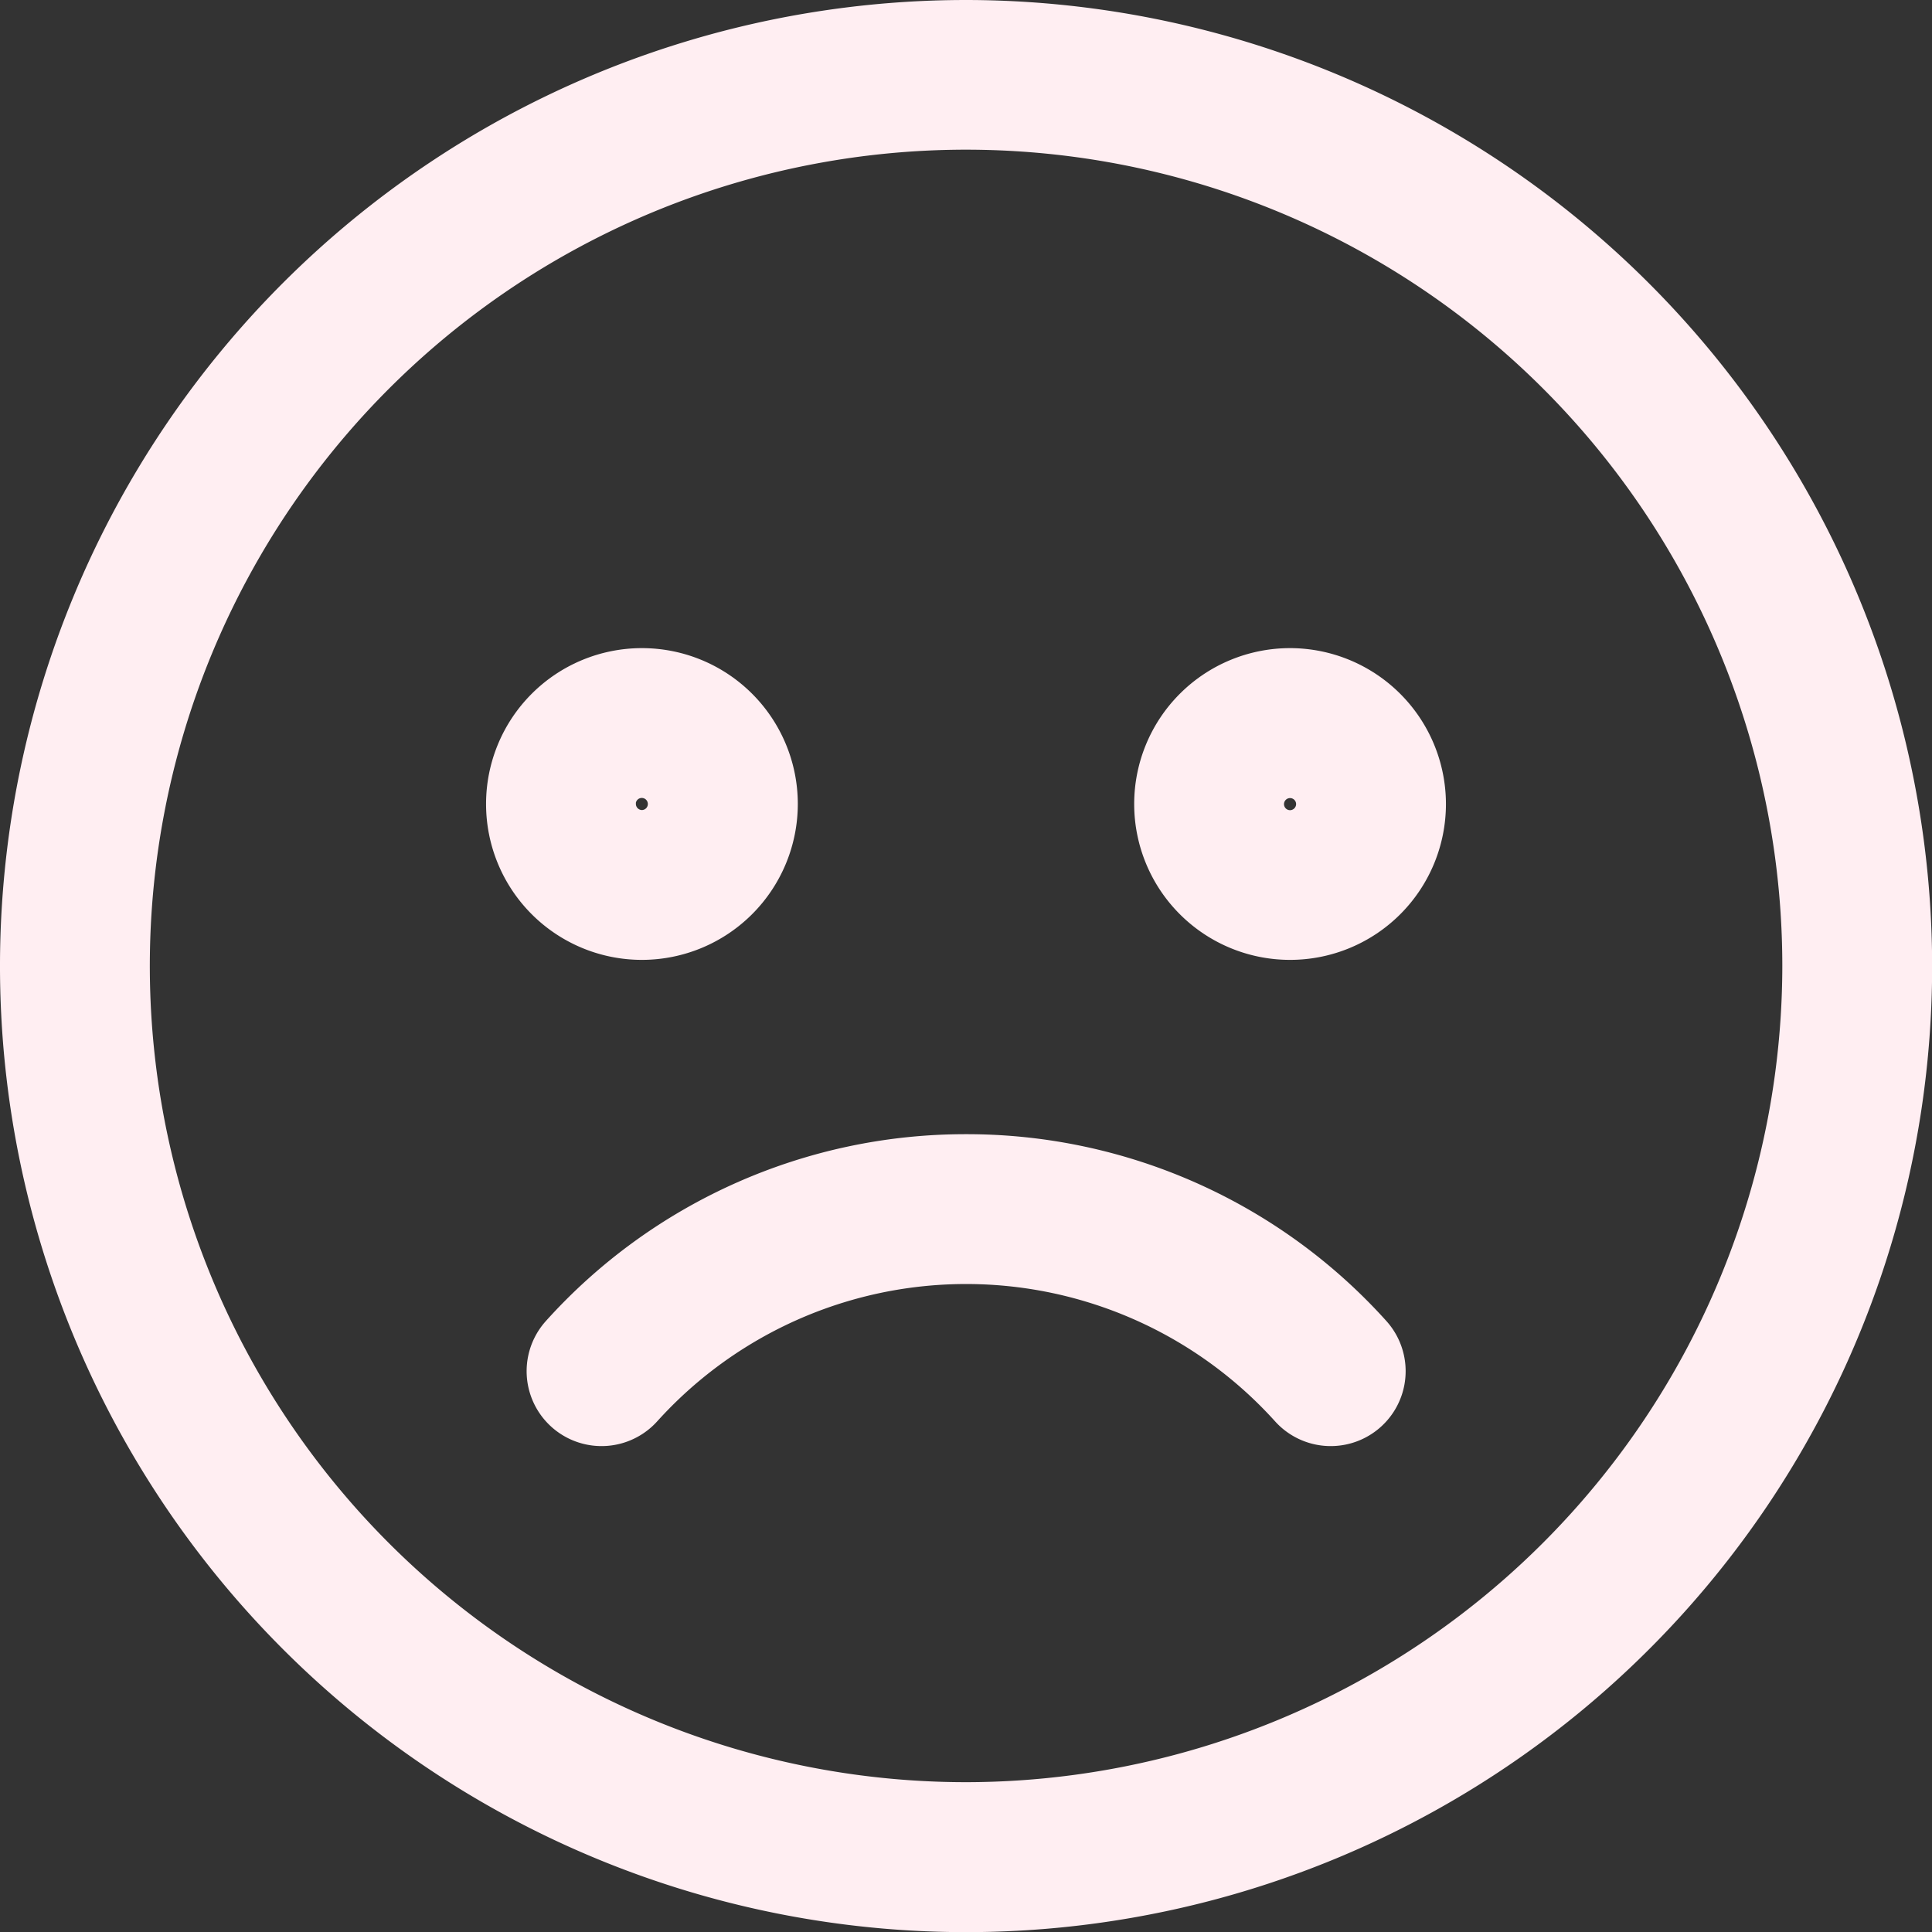 <svg xmlns="http://www.w3.org/2000/svg" width="14.043" height="14.043" viewBox="0 0 14.043 14.043"><rect x="0" y="0" width="14.043" height="14.043" fill="#333333" stroke="none"/><defs><style>.a{fill:#ffeef2;stroke:#ffeef2;stroke-width:0.5px;}</style></defs><g transform="translate(0.25 0.25)"><g transform="translate(0)"><path class="a" d="M6.772,0a6.772,6.772,0,1,0,6.772,6.772A6.779,6.779,0,0,0,6.772,0Zm0,12.954a6.183,6.183,0,1,1,6.183-6.183A6.189,6.189,0,0,1,6.772,12.954Z" transform="translate(0)"/><path class="a" d="M97.766,128.883a.883.883,0,1,0-.883.883A.884.884,0,0,0,97.766,128.883Zm-1.178,0a.294.294,0,1,1,.294.294A.295.295,0,0,1,96.589,128.883Z" transform="translate(-92.467 -123.289)"/><path class="a" d="M224.883,128a.883.883,0,1,0,.883.883A.884.884,0,0,0,224.883,128Zm0,1.178a.294.294,0,1,1,.294-.294A.295.295,0,0,1,224.883,129.178Z" transform="translate(-215.756 -123.289)"/><path class="a" d="M106.947,224a3.852,3.852,0,0,0-2.869,1.276.294.294,0,1,0,.439.393,3.275,3.275,0,0,1,4.861,0,.294.294,0,0,0,.439-.393A3.852,3.852,0,0,0,106.947,224Z" transform="translate(-100.175 -215.756)"/></g></g></svg>